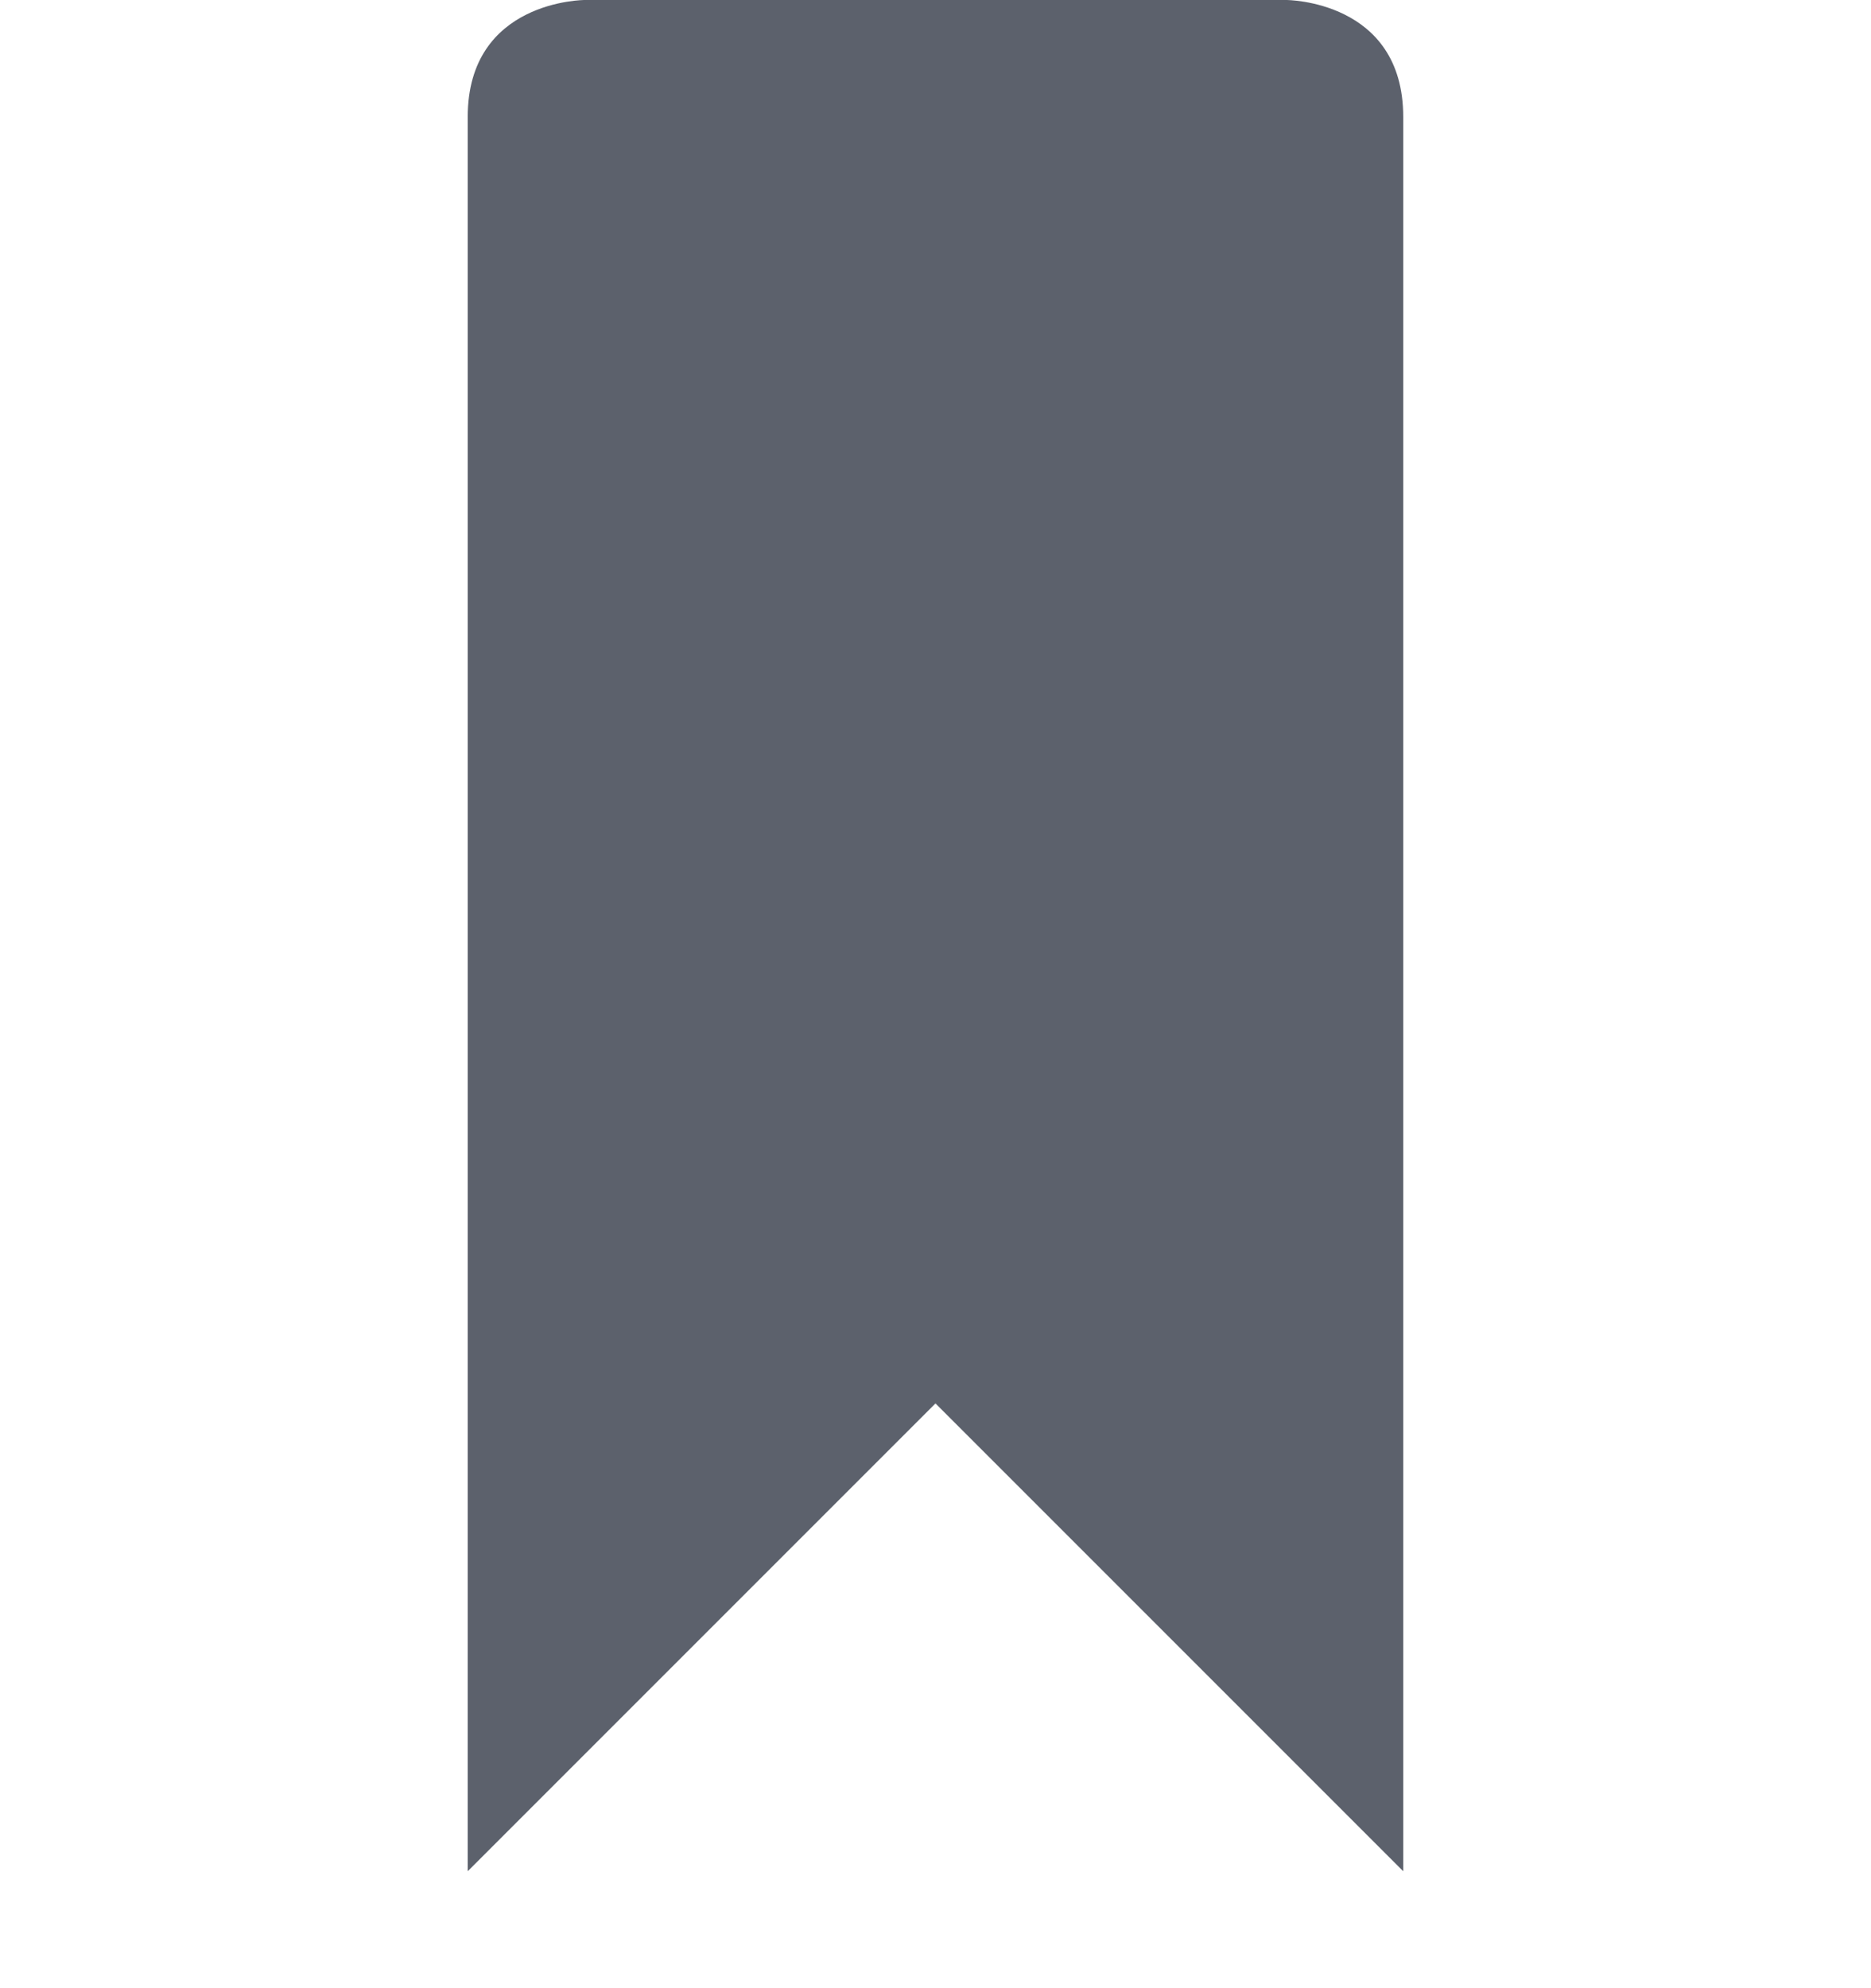 <svg version="1.1" viewBox="0 0 16 17" xmlns="http://www.w3.org/2000/svg">
  <defs>
   <style id="current-color-scheme" type="text/css">
   .ColorScheme-Text { color:#5c616c; } .ColorScheme-Highlight { color:#5294e2; }
  </style>
 </defs>
    <g transform="translate(-373,-27)">
        <path d="m377 28-2e-4 15 4-4 4 4v-4-1-10c0-1-1-1-1-1h-6s-1 0-1 1z" class="ColorScheme-Text" fill="currentColor"/>
    </g>
</svg>

